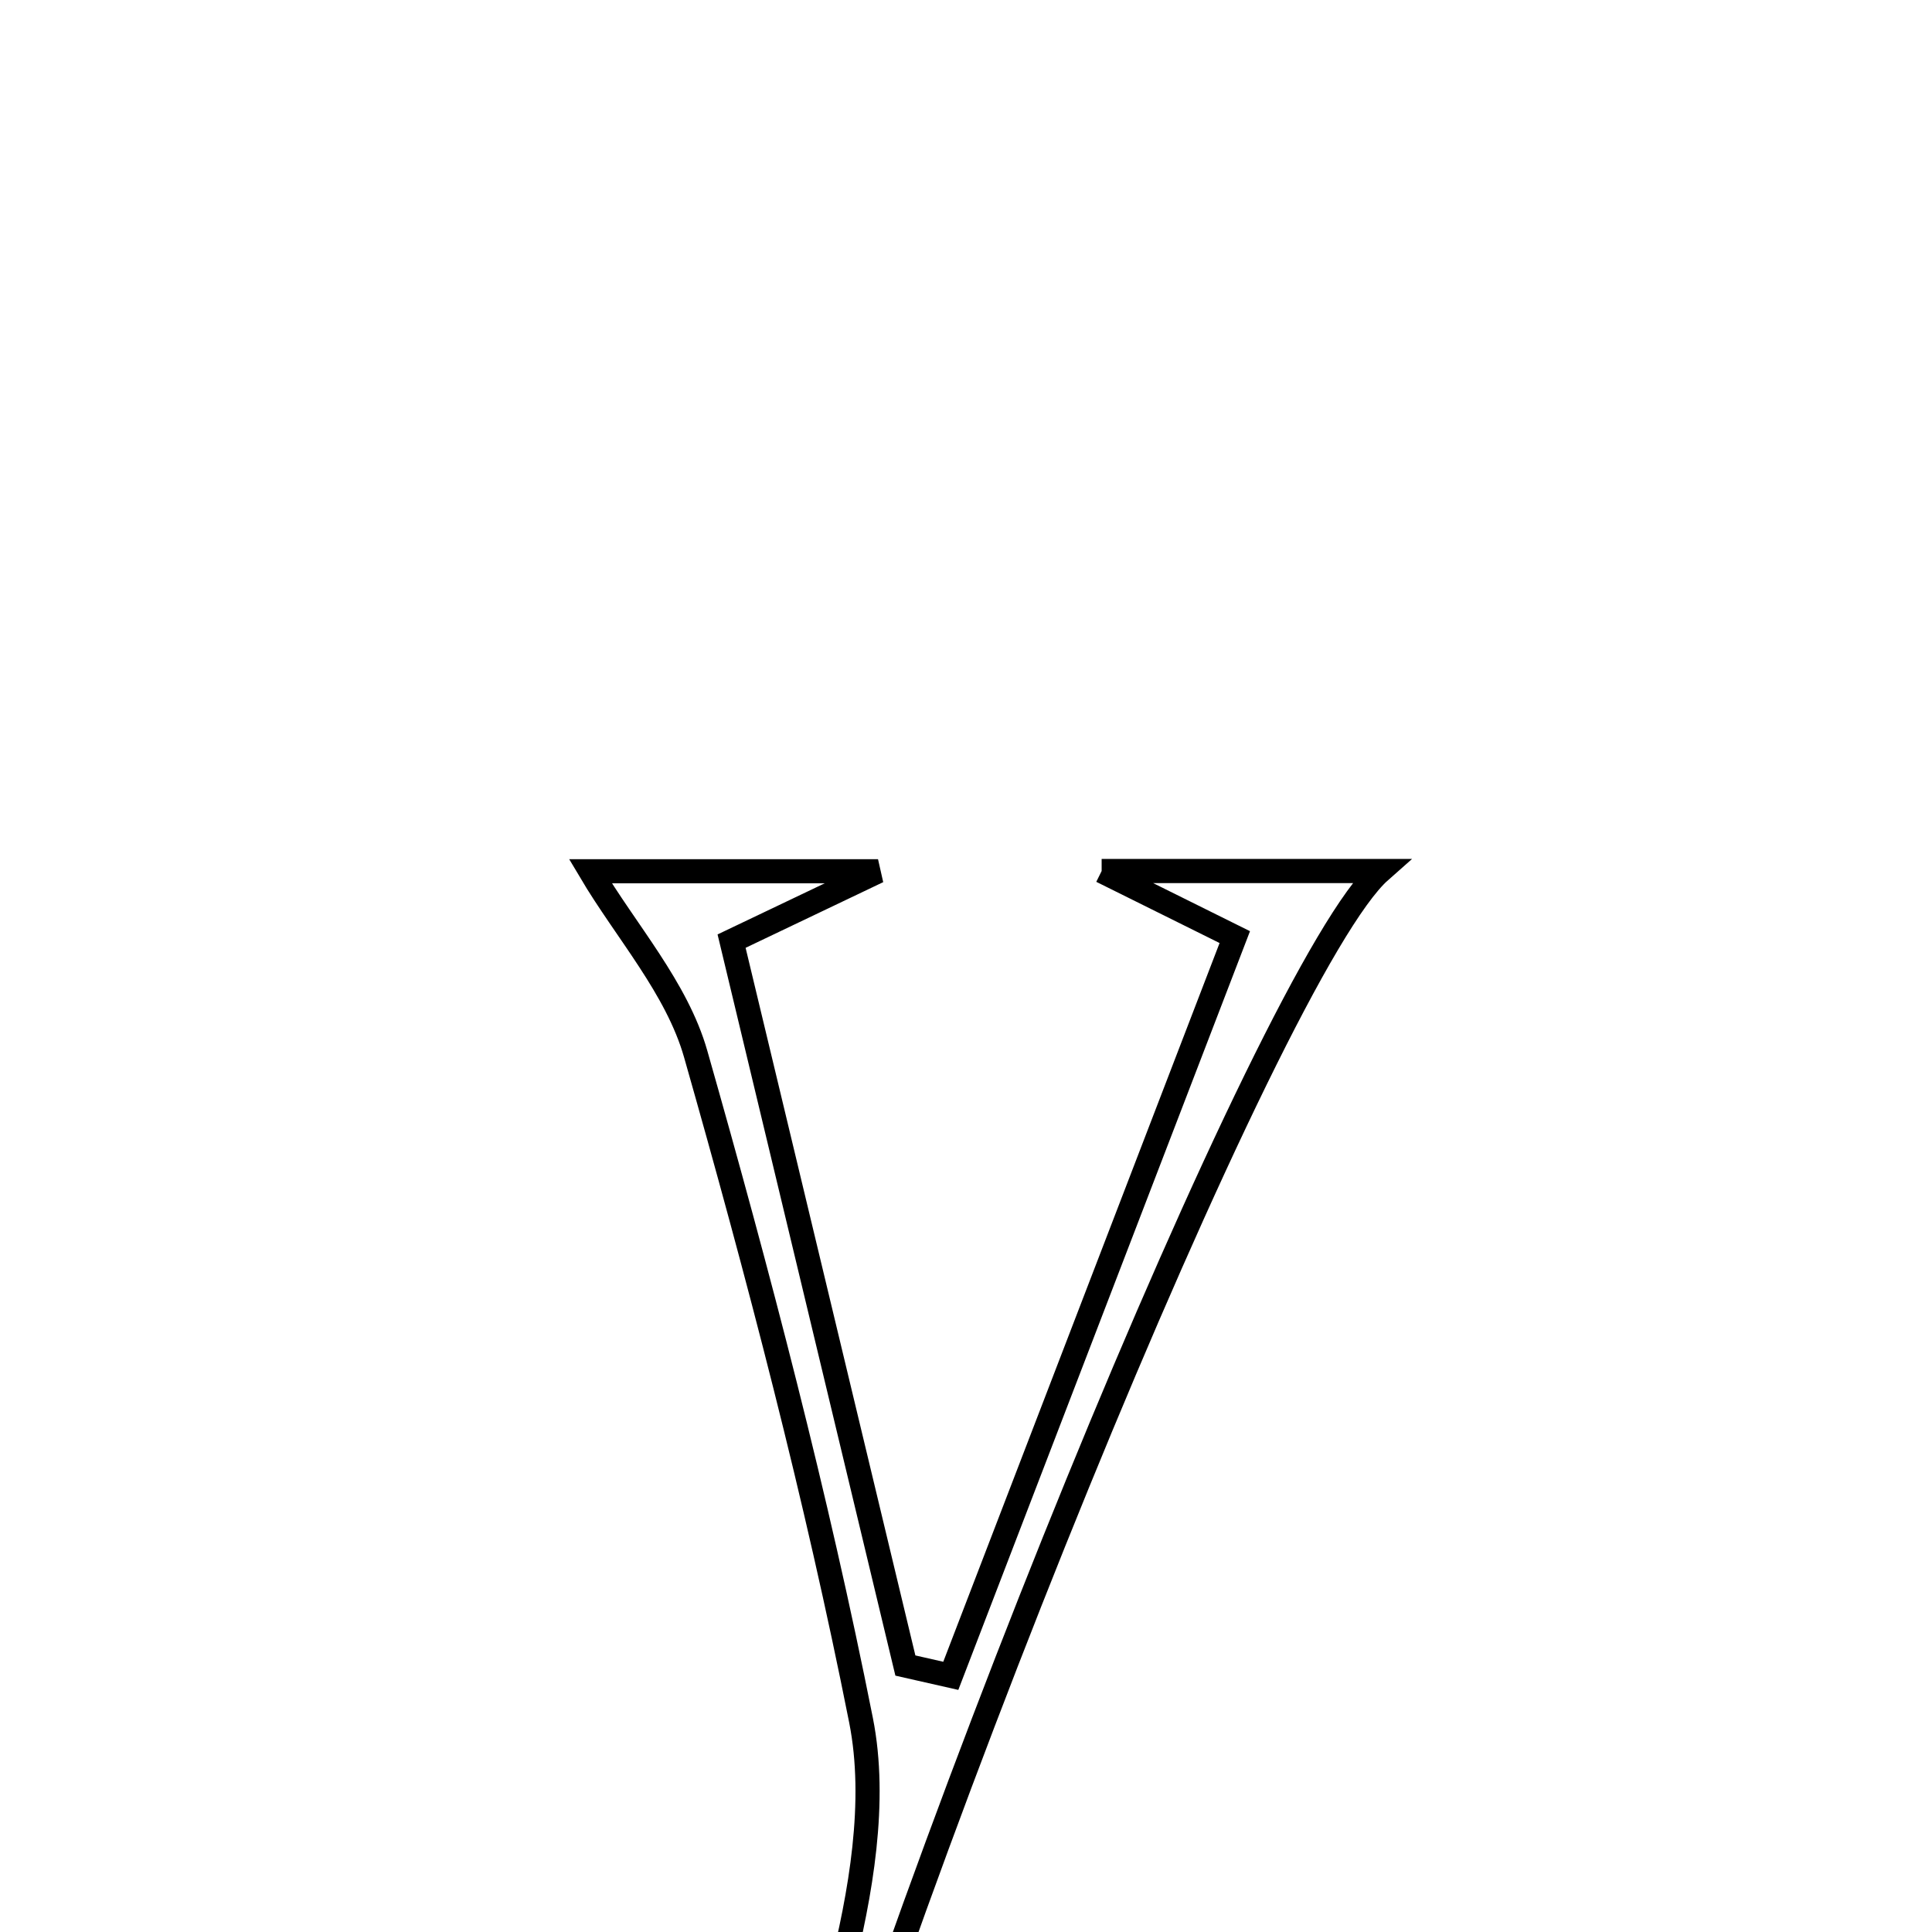 <svg xmlns="http://www.w3.org/2000/svg" viewBox="0.0 0.0 24.0 24.0" height="200px" width="200px"><path fill="none" stroke="black" stroke-width=".3" stroke-opacity="1.0"  filling="0" d="M13.685 10.82 C15.111 10.82 16.133 10.82 17.145 10.82 C15.79 12.017 11.092 23.509 9.304 30.02 C9.12 30.02 8.936 30.02 8.752 30.02 C9.323 28.199 9.969 26.396 10.436 24.548 C10.694 23.525 10.896 22.377 10.696 21.37 C10.143 18.584 9.42 15.827 8.642 13.093 C8.409 12.274 7.776 11.569 7.334 10.823 C8.149 10.823 9.346 10.823 10.907 10.823 C10.161 11.179 9.726 11.387 9.088 11.691 C9.807 14.687 10.527 17.688 11.247 20.69 C11.434 20.733 11.623 20.776 11.811 20.818 C12.985 17.765 14.159 14.711 15.339 11.641 C14.833 11.389 14.452 11.2 13.685 10.82"></path></svg>